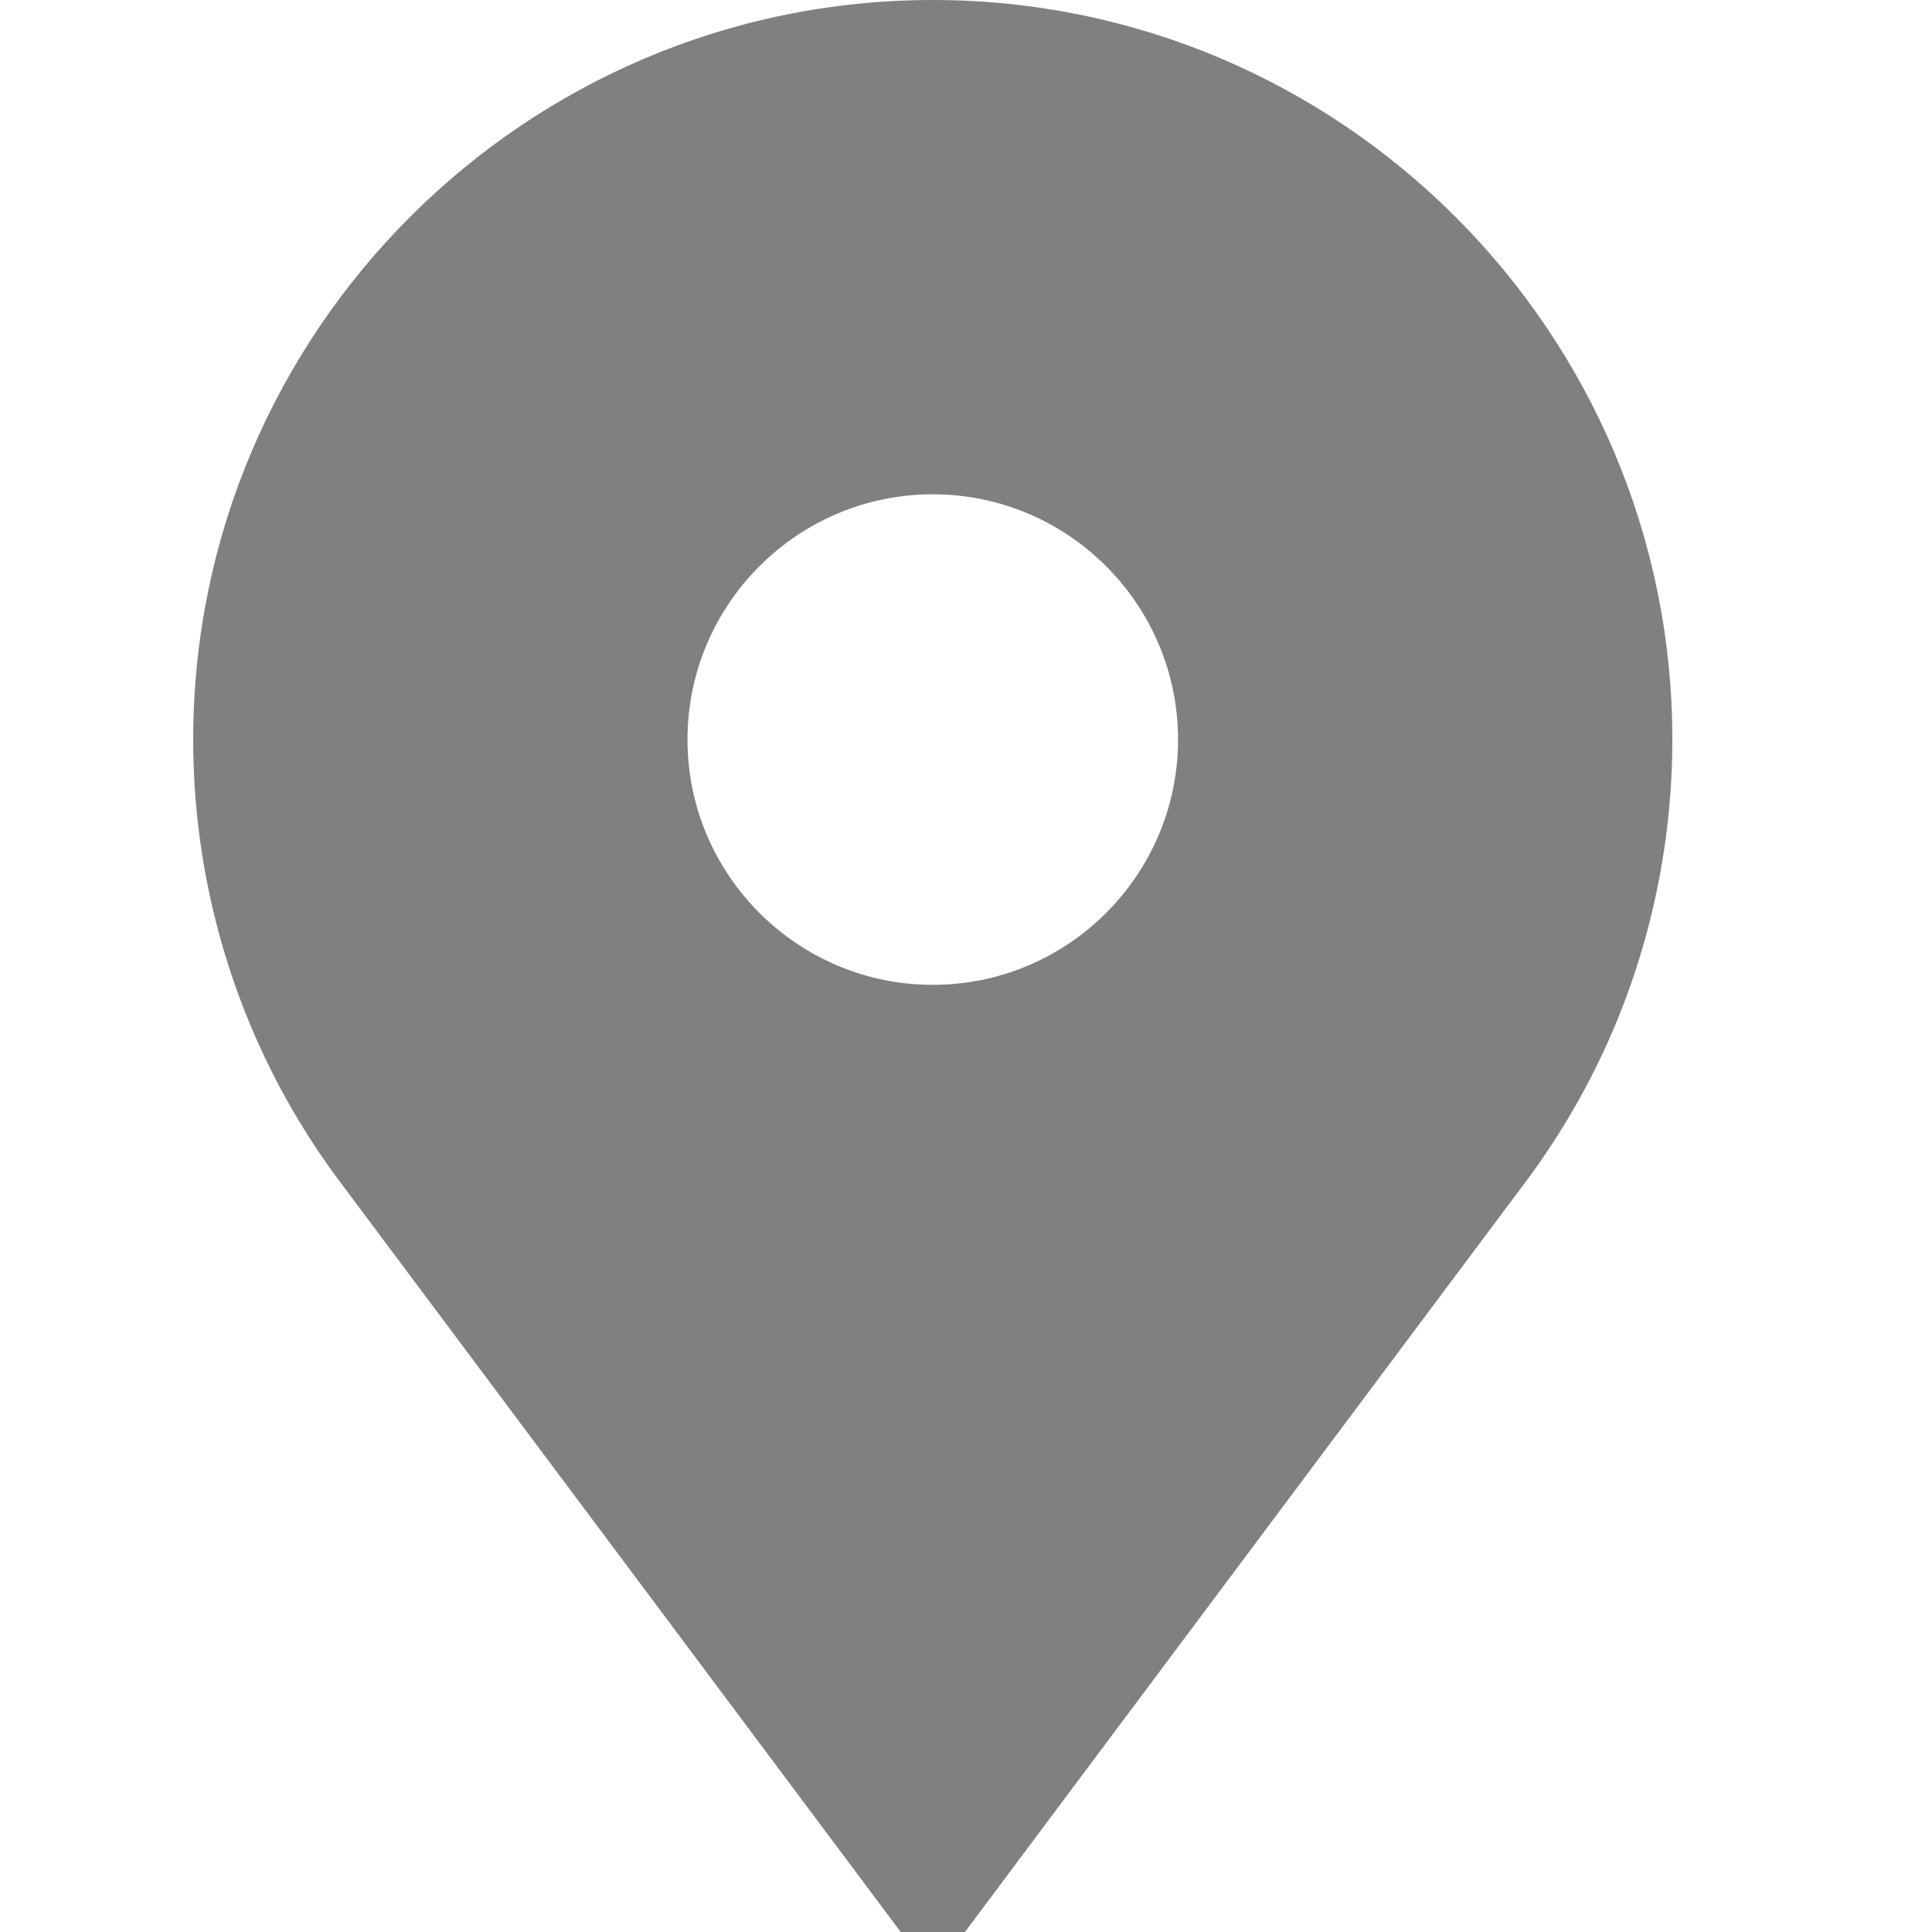 <svg width="16" height="16" viewBox="0 0 20 20" fill="#808080" xmlns="http://www.w3.org/2000/svg">
    <path d="M9.656 0C5.435 0 2 3.435 2 7.656C2 9.008 2.357 10.336 3.032 11.498C3.19 11.769 3.366 12.033 3.556 12.283L9.324 20H9.989L15.757 12.283C15.947 12.033 16.122 11.769 16.28 11.498C16.956 10.336 17.312 9.008 17.312 7.656C17.312 3.435 13.878 0 9.656 0ZM9.656 10.195C8.256 10.195 7.117 9.056 7.117 7.656C7.117 6.256 8.256 5.117 9.656 5.117C11.056 5.117 12.195 6.256 12.195 7.656C12.195 9.056 11.056 10.195 9.656 10.195Z"></path>
</svg>